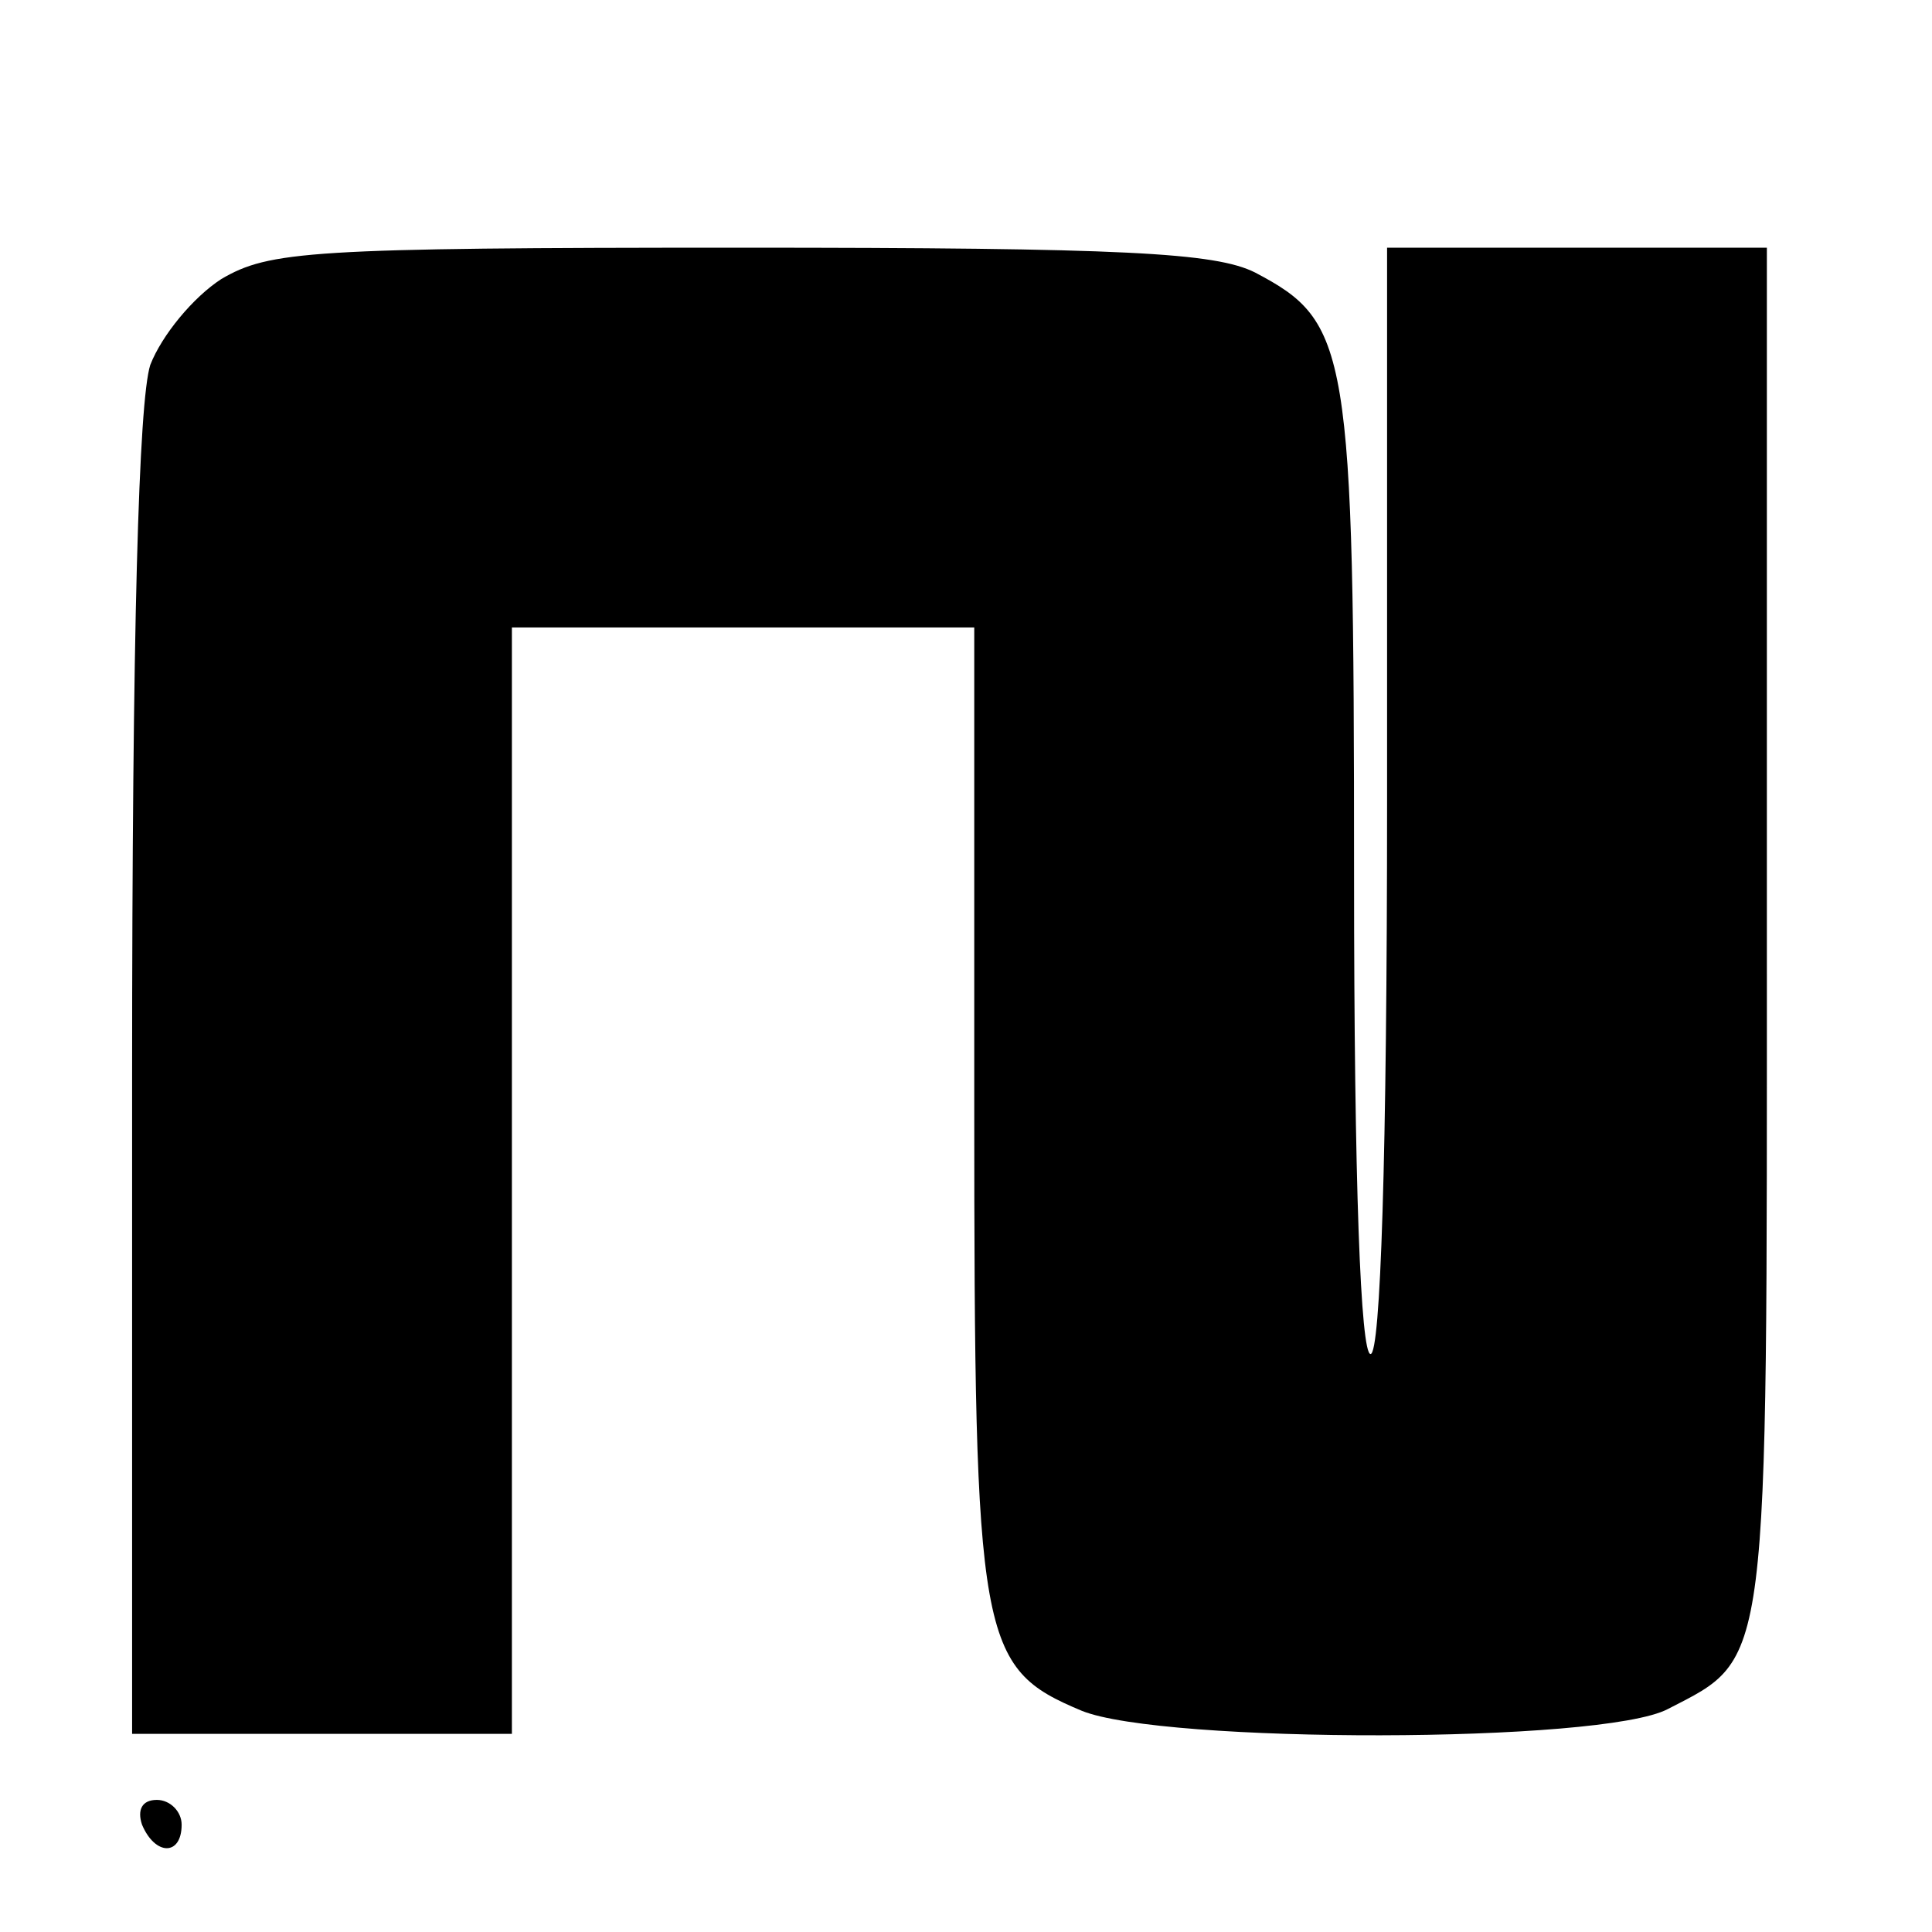 <?xml version="1.0" standalone="no"?>
<!DOCTYPE svg PUBLIC "-//W3C//DTD SVG 20010904//EN"
 "http://www.w3.org/TR/2001/REC-SVG-20010904/DTD/svg10.dtd">
<svg version="1.0" xmlns="http://www.w3.org/2000/svg"
 width="117pt" height="117pt" viewBox="0 0 117 117"
 preserveAspectRatio="xMidYMid meet">
<g transform="translate(0,117) scale(0.1,-0.1)"
fill="#000000" stroke="none">
<path d="M134 1001 c-17 -11 -36 -34 -43 -52 -7 -22 -11 -160 -11 -430 l0
-399 115 0 115 0 0 335 0 335 140 0 140 0 0 -290 c0 -325 3 -340 65 -366 49
-20 315 -20 355 1 62 32 60 20 60 472 l0 413 -115 0 -115 0 0 -335 c0 -217 -4
-335 -10 -335 -6 0 -10 103 -10 290 0 320 -3 335 -60 365 -24 12 -79 15 -312
15 -261 0 -285 -2 -314 -19z"/>
<path d="M86 65 c8 -19 24 -19 24 0 0 8 -7 15 -15 15 -9 0 -12 -6 -9 -15z"/>
</g>
</svg>
